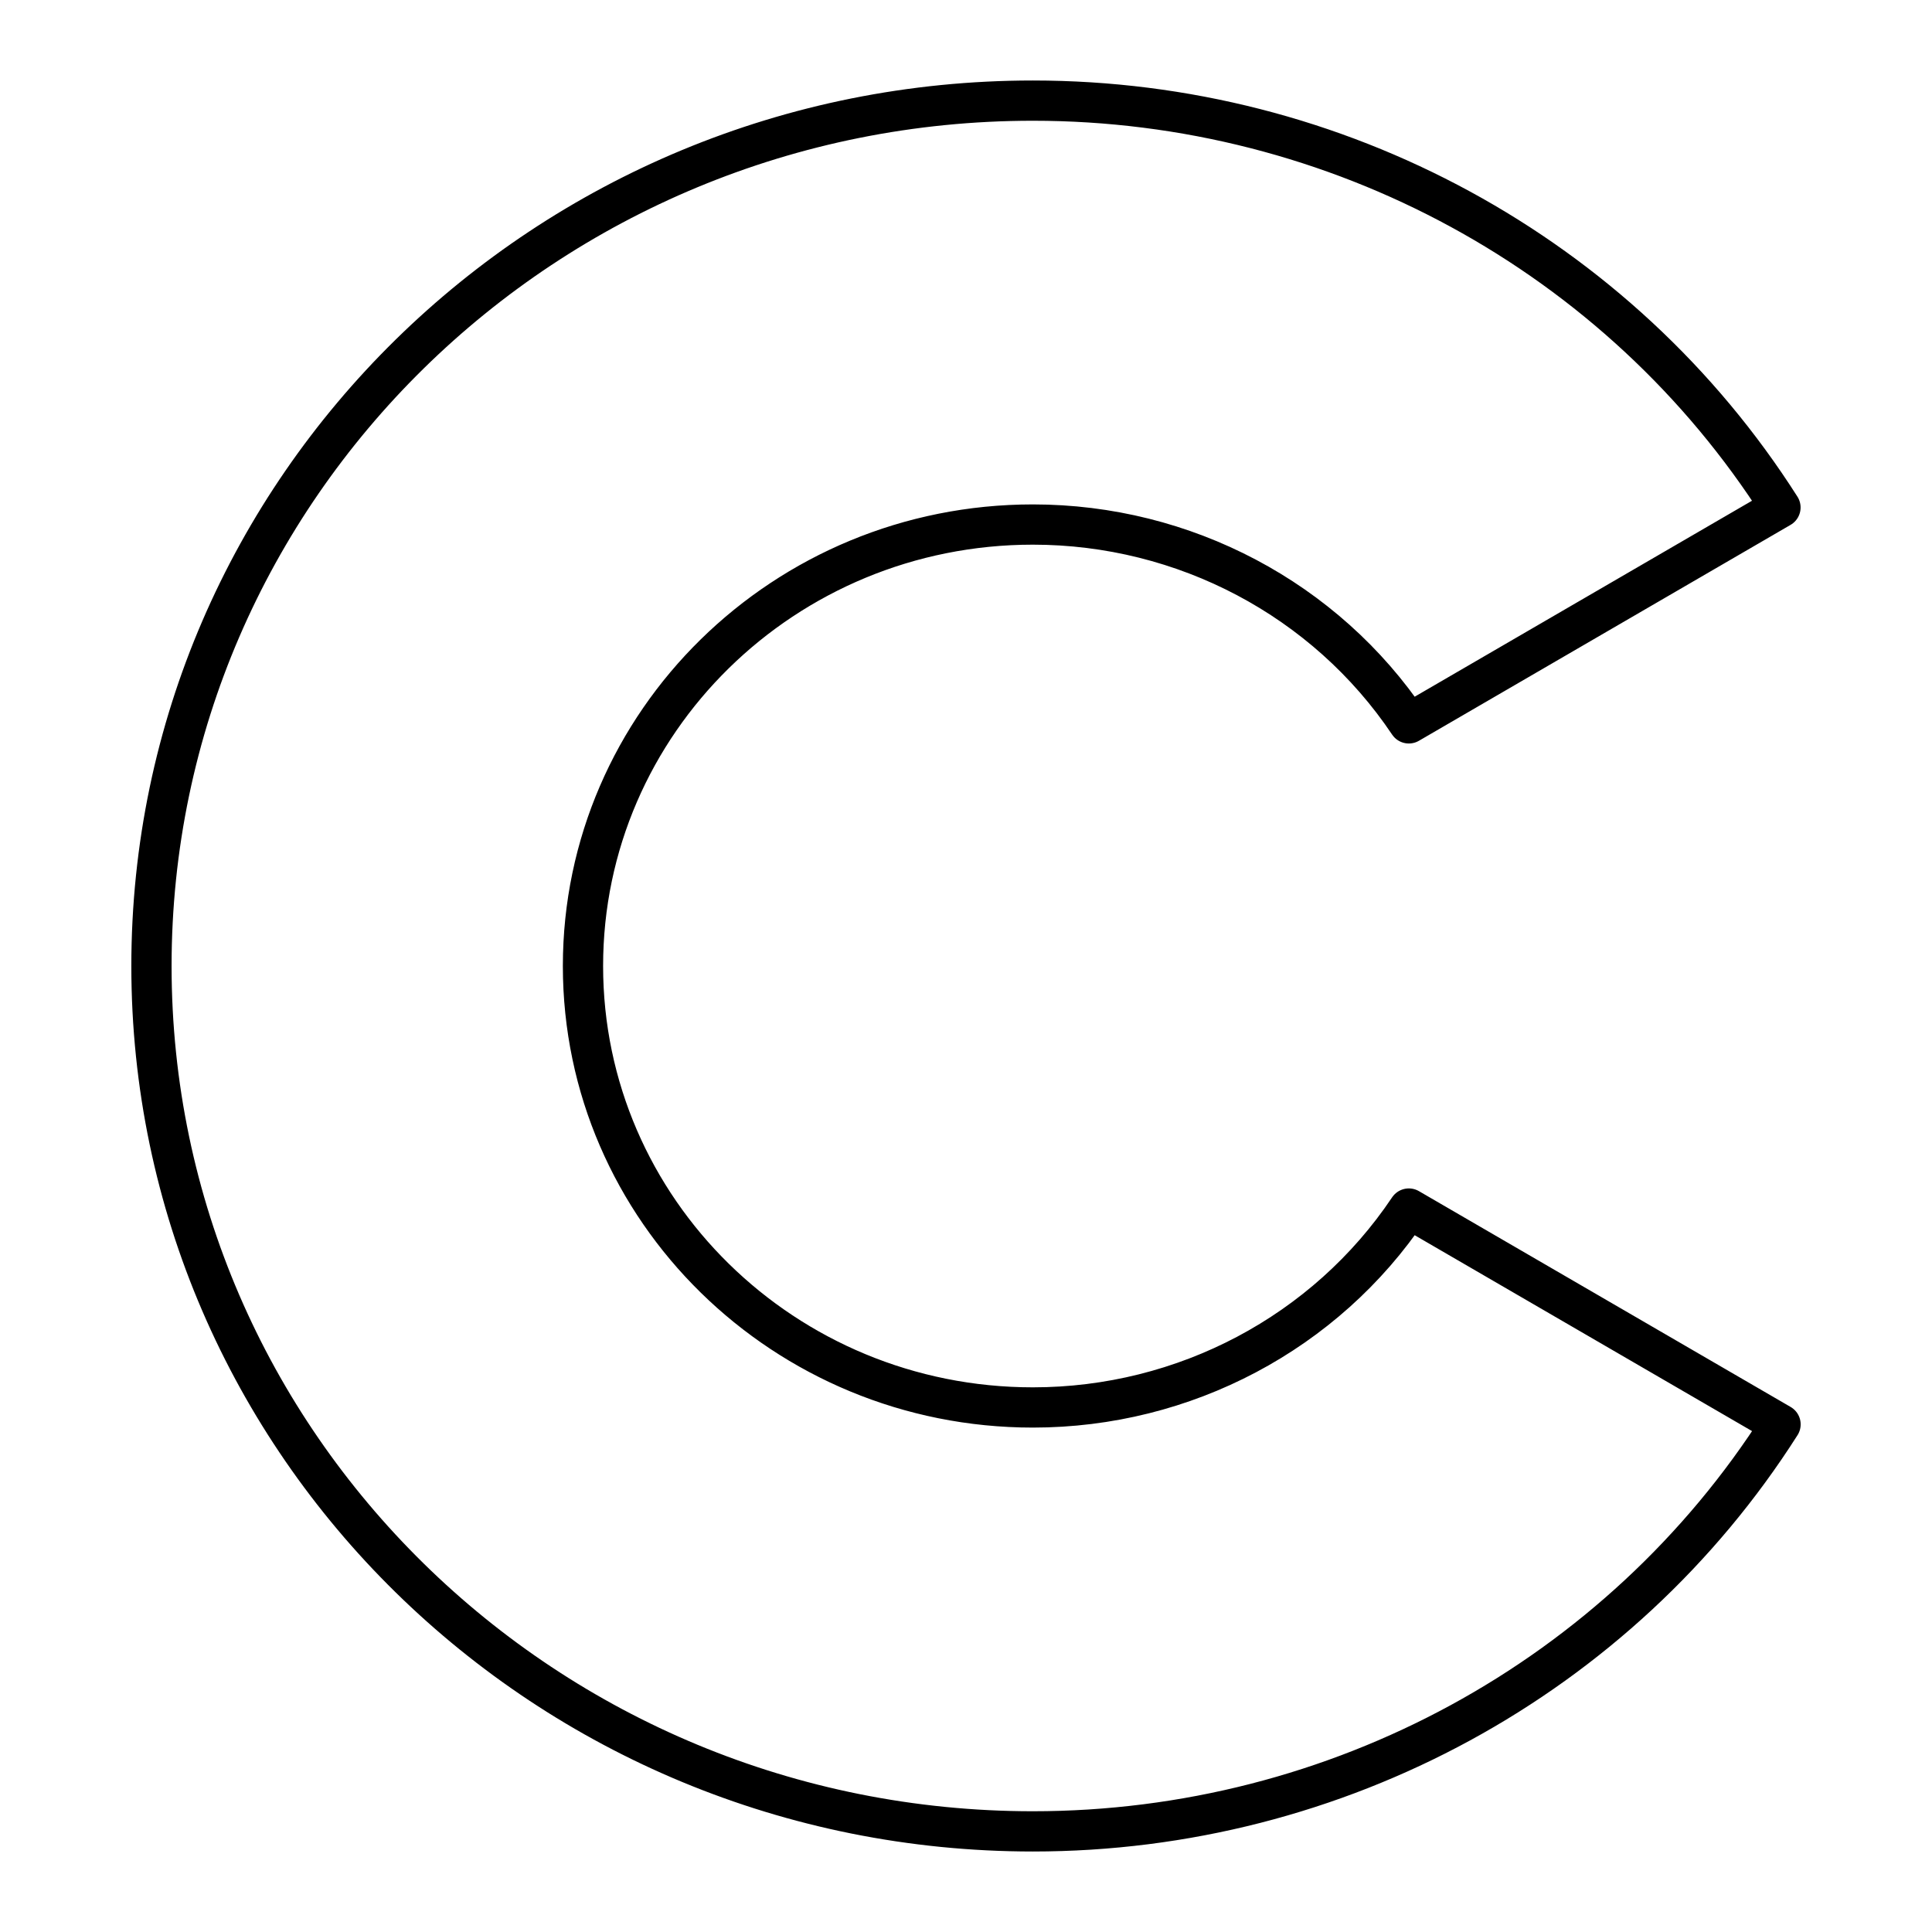 <svg xmlns="http://www.w3.org/2000/svg" xmlns:xlink="http://www.w3.org/1999/xlink" width="48" height="48" viewBox="0 0 48 48"><path fill="none" stroke="currentColor" stroke-linecap="round" stroke-linejoin="round" d="M35.002 30.026c-2.067 3.085-5.577 4.942-9.34 4.942c-6.173 0-11.178-4.91-11.178-10.968s5.005-10.968 11.178-10.968c3.762 0 7.272 1.857 9.34 4.94l9.233-5.364C40.234 6.32 33.215 2.5 25.662 2.5C13.568 2.5 3.763 12.126 3.763 24s9.805 21.5 21.9 21.5c7.553 0 14.573-3.822 18.574-10.112z"/></svg>